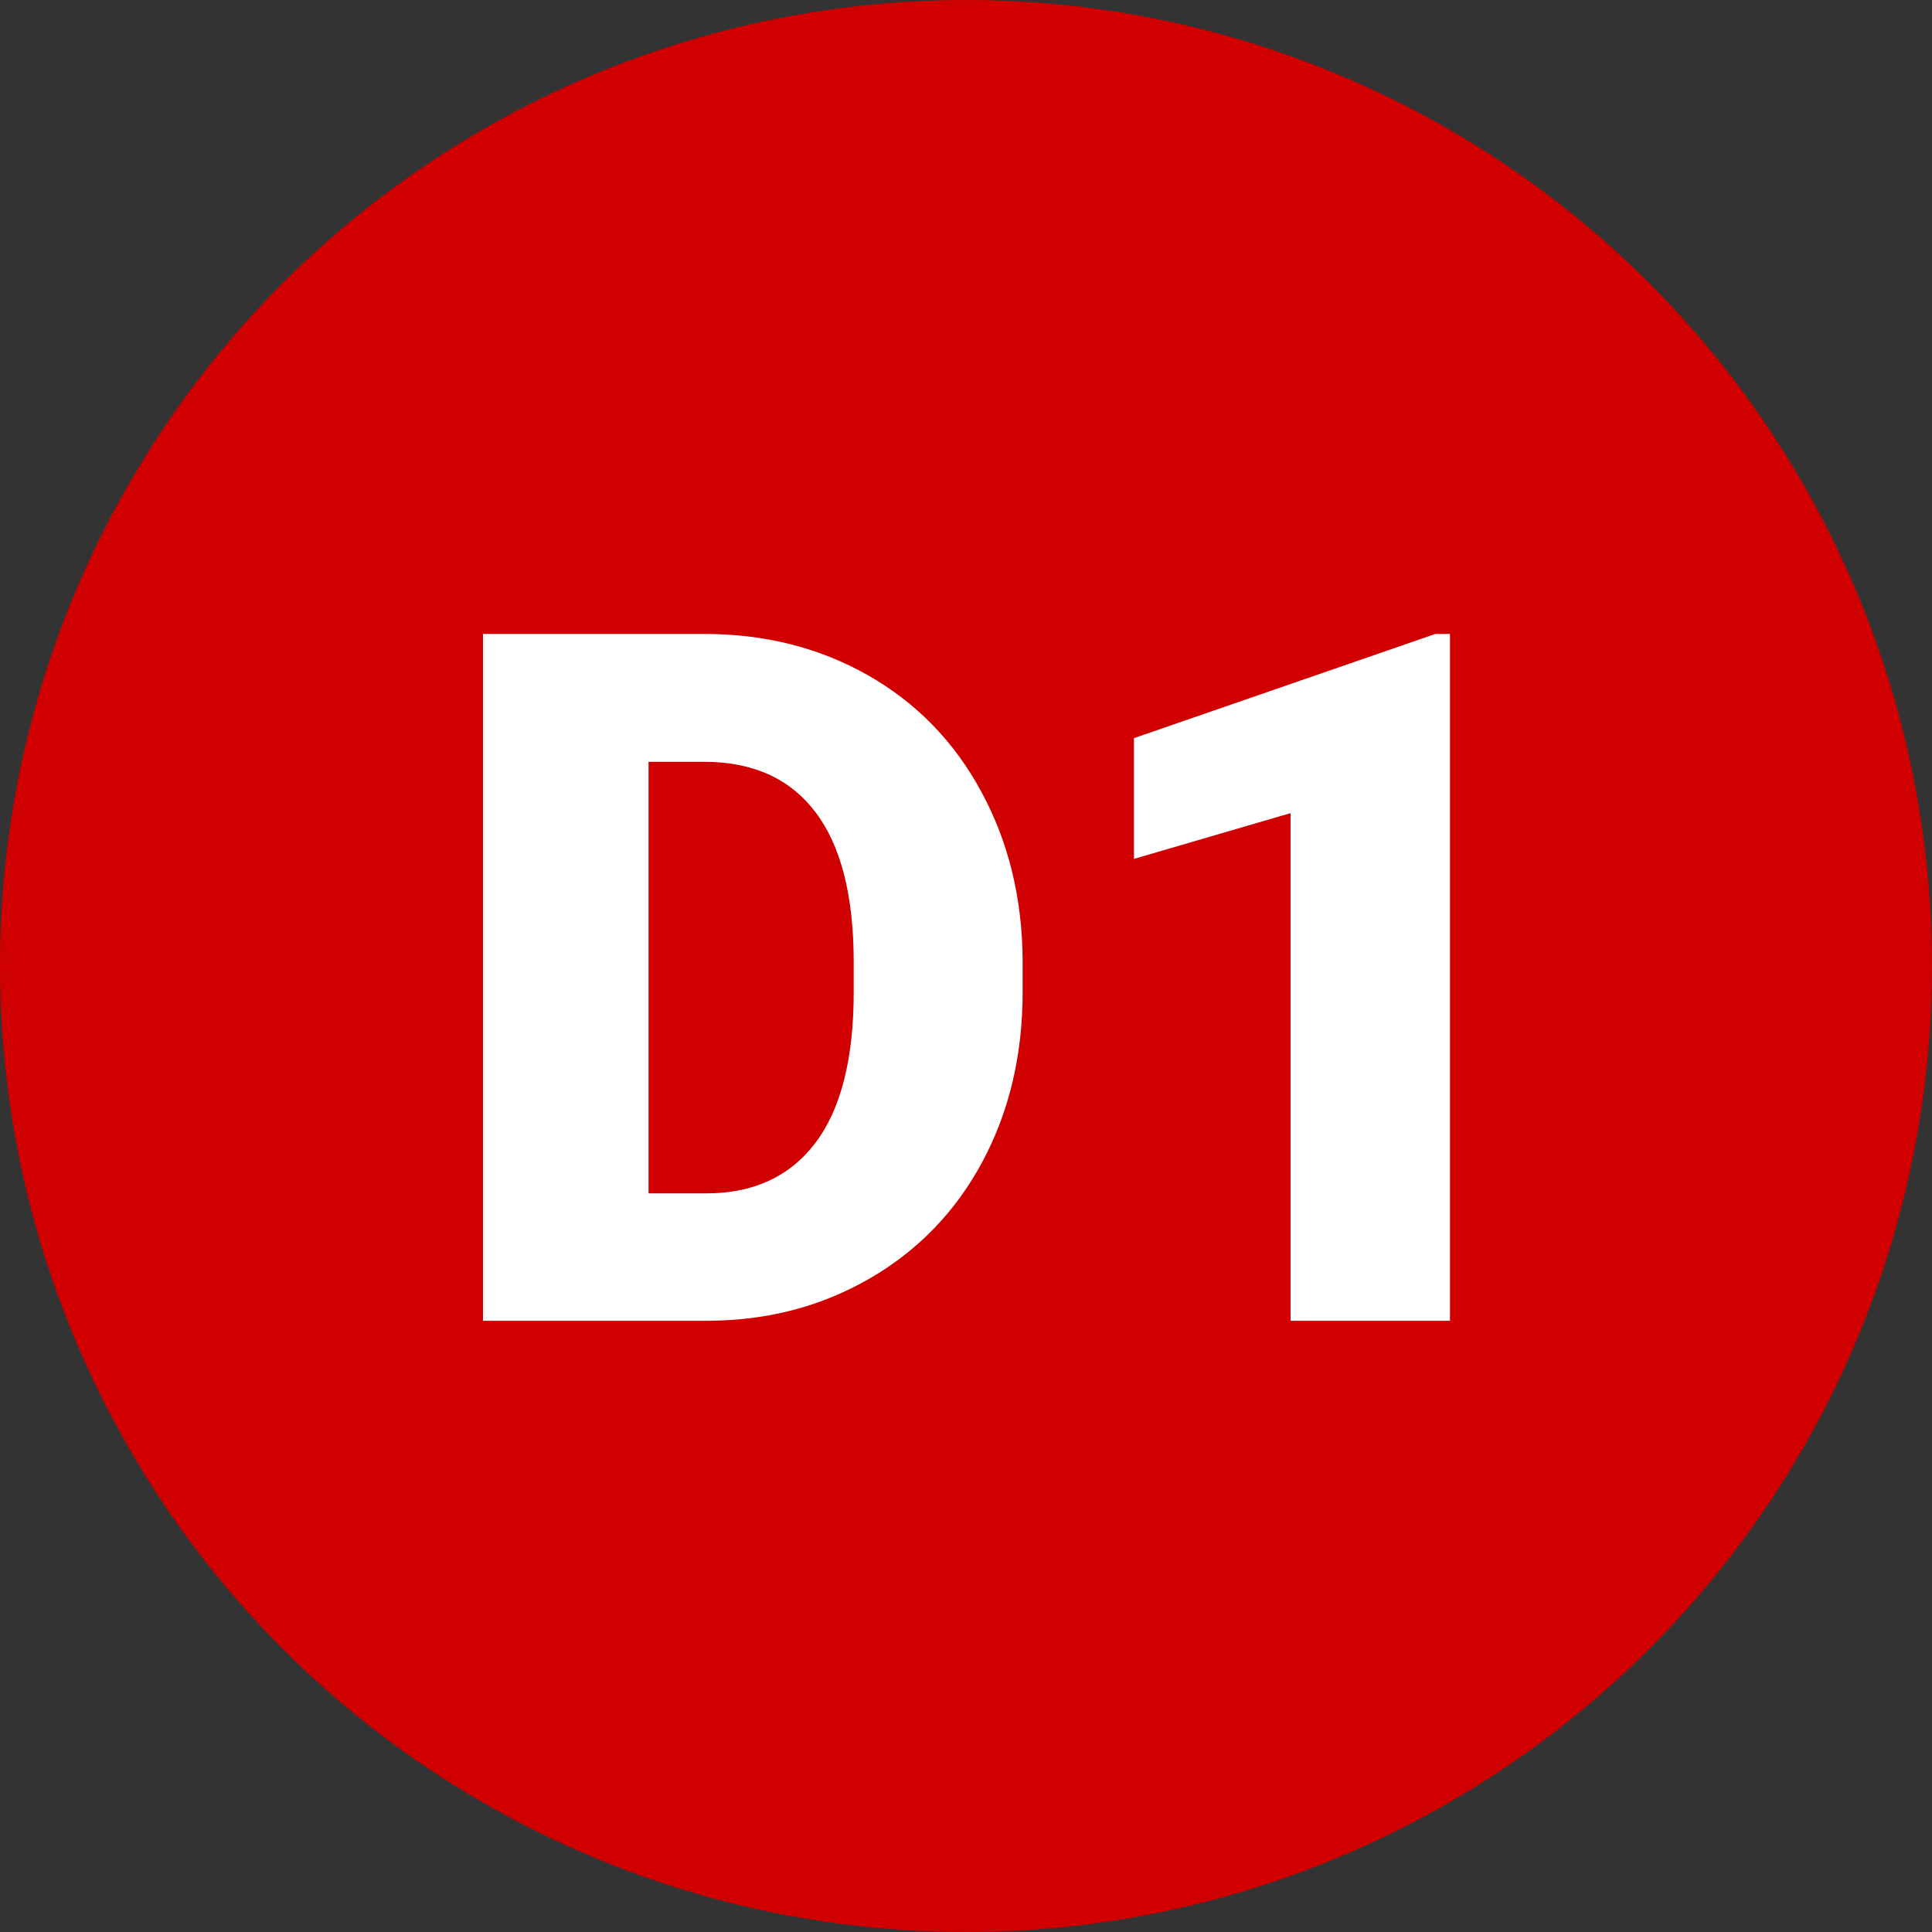 <svg width="2em" height="2em" viewBox="0 0 16 16" fill="rgb(208, 0, 0)" xmlns="http://www.w3.org/2000/svg">
        <rect x="0" y="0" width="16" height="16" fill="#333333" stroke="none"/>
        <circle cx="8" cy="8" r="8"></circle>
        <path data-paper-data="{&quot;skipFill&quot;:true}" fill="white" d="M5.871,10.938 C6.363,10.935 6.809,10.817 7.209,10.584 C7.609,10.351 7.919,10.028 8.139,9.615 C8.359,9.202 8.469,8.736 8.469,8.215 L8.469,8.215 L8.469,7.953 C8.466,7.438 8.352,6.972 8.127,6.557 C7.902,6.141 7.589,5.82 7.188,5.592 C6.786,5.364 6.335,5.25 5.832,5.25 L5.832,5.25 L4,5.25 L4,10.938 L5.871,10.938 Z M5.848,9.883 L5.371,9.883 L5.371,6.309 L5.832,6.309 C6.236,6.309 6.543,6.448 6.754,6.727 C6.965,7.005 7.07,7.419 7.07,7.969 L7.07,7.969 L7.07,8.215 C7.07,8.767 6.965,9.183 6.754,9.463 C6.543,9.743 6.241,9.883 5.848,9.883 L5.848,9.883 Z M12.008,10.938 L12.008,5.25 L11.887,5.25 L9.391,6.113 L9.391,7.113 L10.688,6.734 L10.688,10.938 L12.008,10.938 Z"></path>
      </svg>